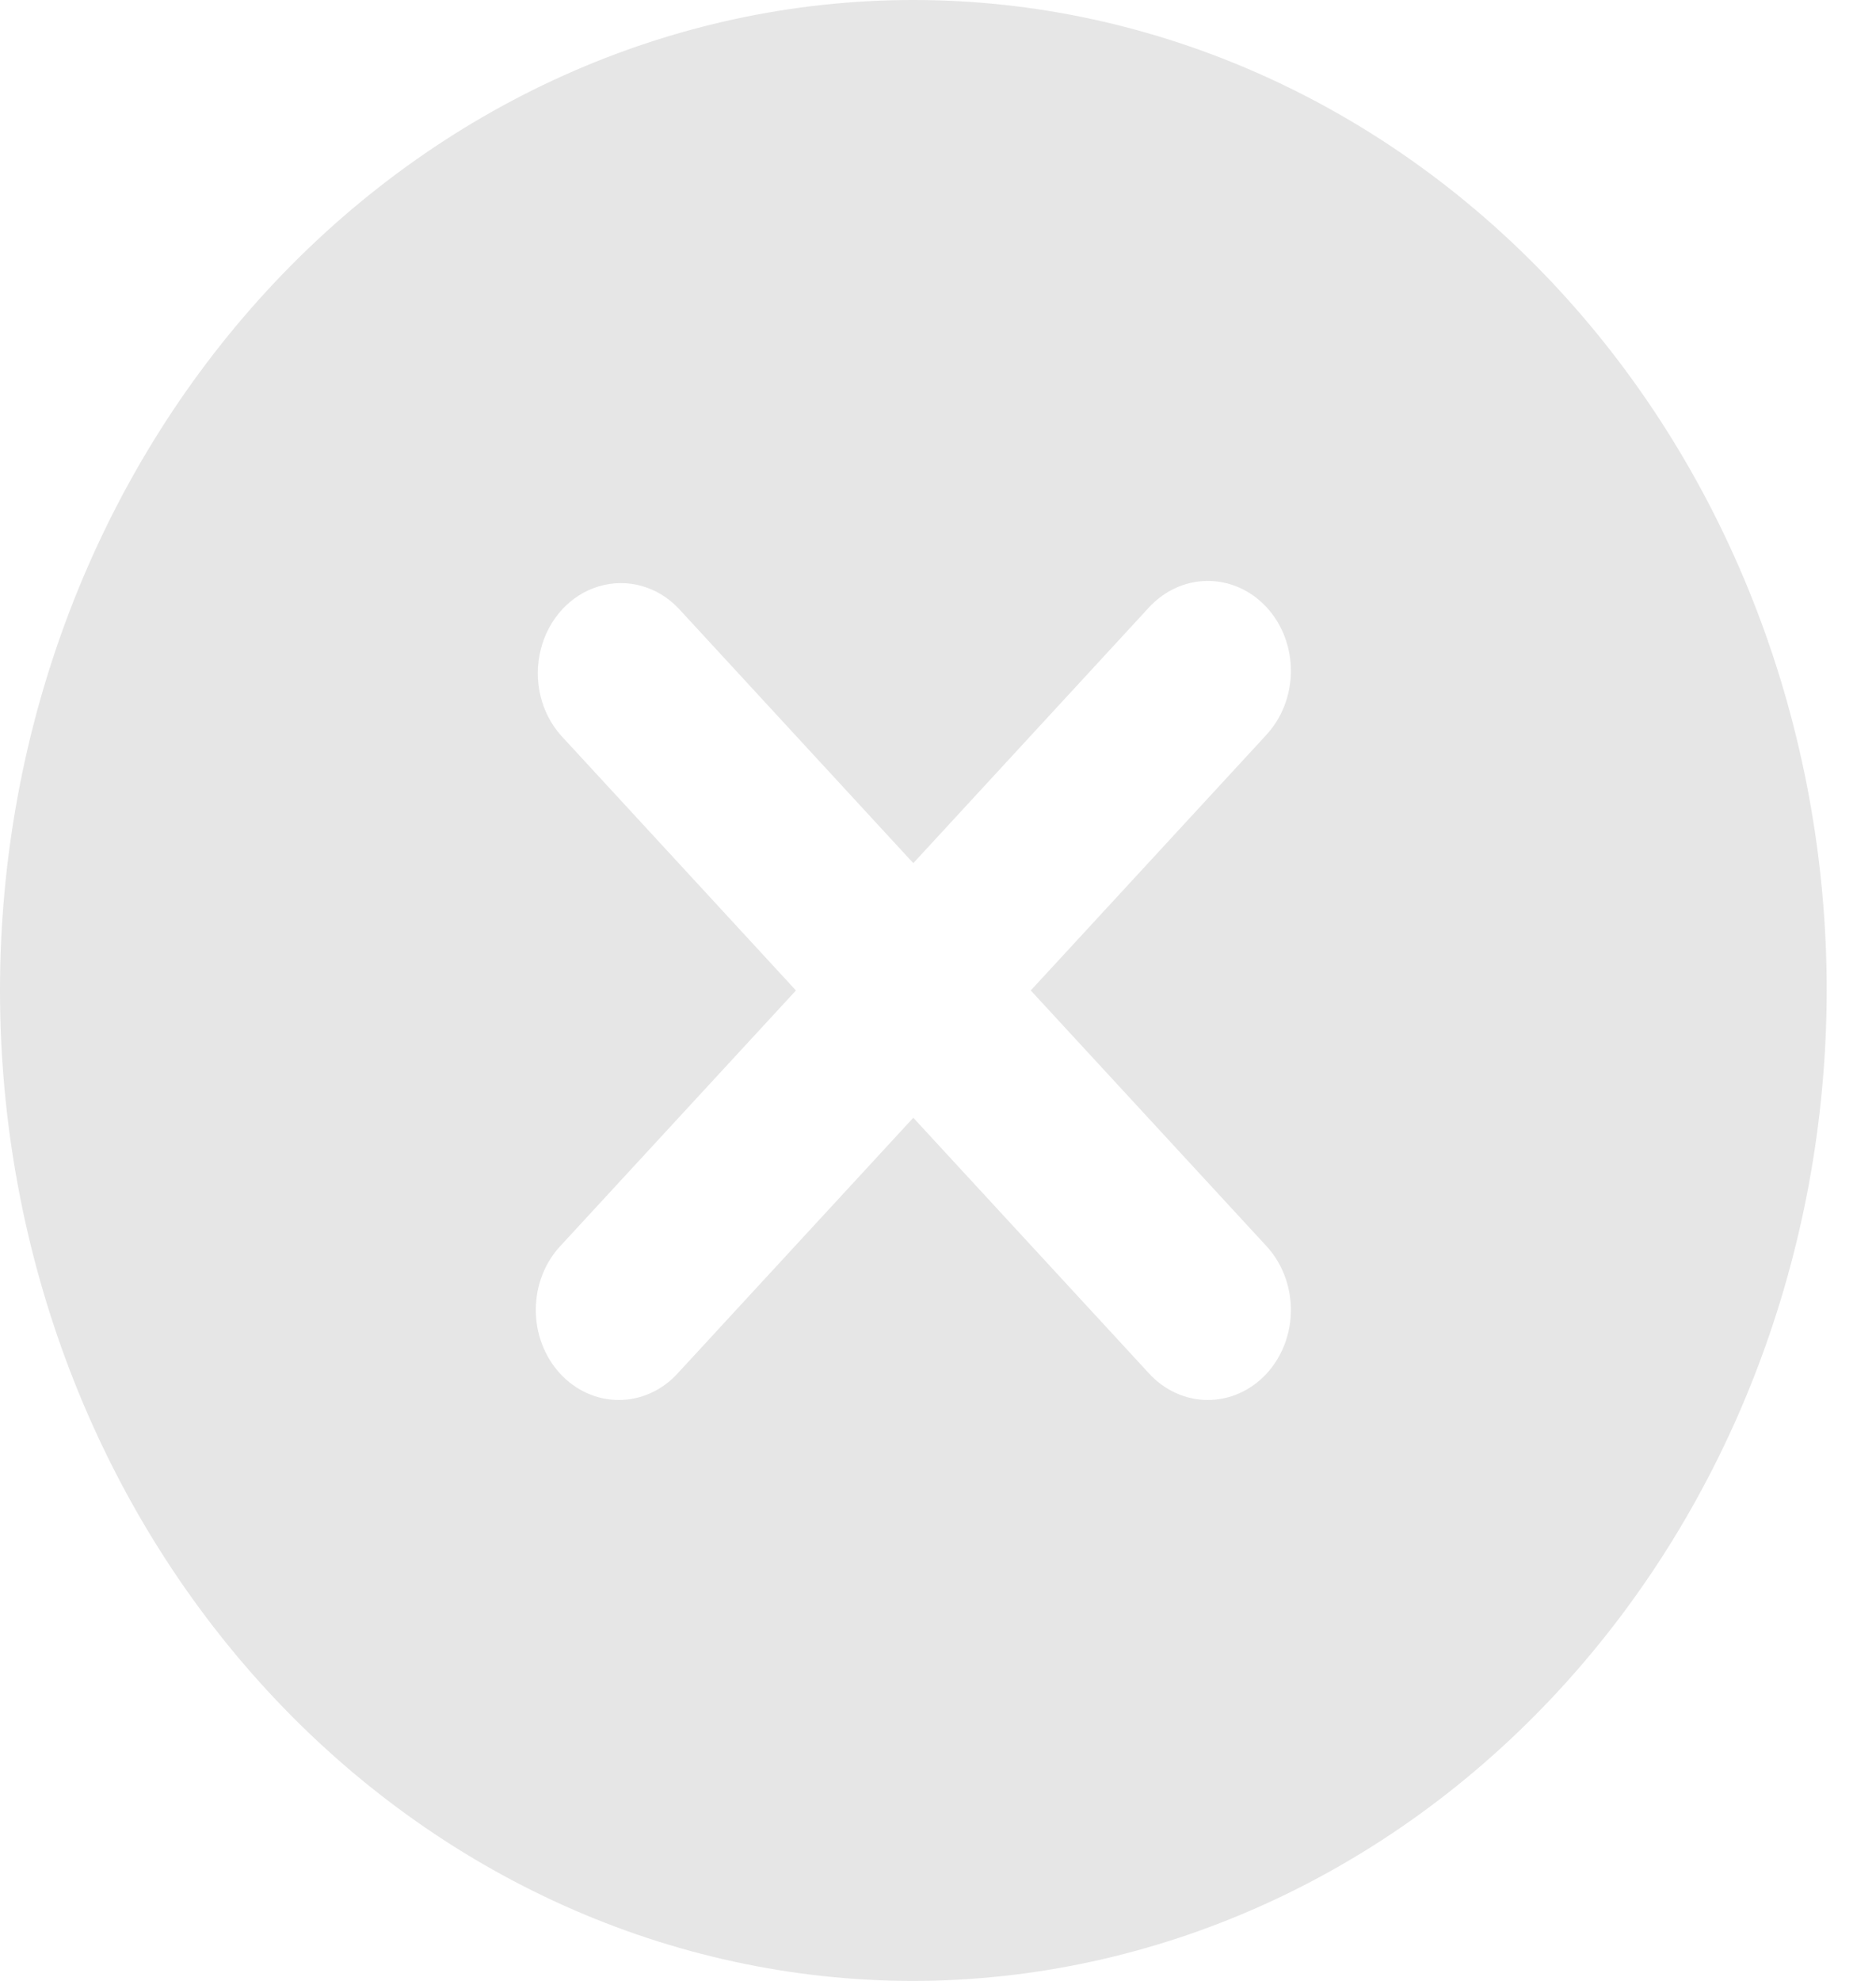 <svg width="18" height="19" viewBox="0 0 18 19" fill="none" xmlns="http://www.w3.org/2000/svg">
<path d="M8.763 19C6.439 19 4.21 17.999 2.567 16.218C0.923 14.436 0 12.02 0 9.5C0 6.98 0.923 4.564 2.567 2.782C4.21 1.001 6.439 -5.24199e-05 8.763 -5.24199e-05C11.087 -5.24199e-05 13.317 1.001 14.96 2.782C16.603 4.564 17.527 6.98 17.527 9.5C17.524 12.019 16.6 14.434 14.957 16.214C13.314 17.995 11.086 18.997 8.763 19ZM12.143 7.057V7.056C12.296 6.896 12.384 6.674 12.386 6.443C12.388 6.211 12.304 5.988 12.153 5.825C12.002 5.661 11.796 5.57 11.582 5.572C11.369 5.574 11.165 5.669 11.016 5.835L8.763 8.279L6.51 5.835C6.308 5.623 6.018 5.543 5.746 5.624C5.475 5.704 5.263 5.934 5.189 6.228C5.114 6.522 5.188 6.837 5.384 7.056L7.637 9.5L5.384 11.943C5.23 12.104 5.143 12.325 5.141 12.557C5.139 12.788 5.223 13.011 5.374 13.175C5.525 13.339 5.731 13.43 5.944 13.428C6.158 13.426 6.362 13.331 6.51 13.164L8.763 10.721L11.016 13.164C11.165 13.331 11.369 13.426 11.582 13.428C11.796 13.43 12.002 13.339 12.153 13.175C12.304 13.011 12.388 12.788 12.386 12.557C12.384 12.325 12.296 12.104 12.143 11.943L9.89 9.5L12.143 7.057Z" fill="#E6E6E6"/>
</svg>
